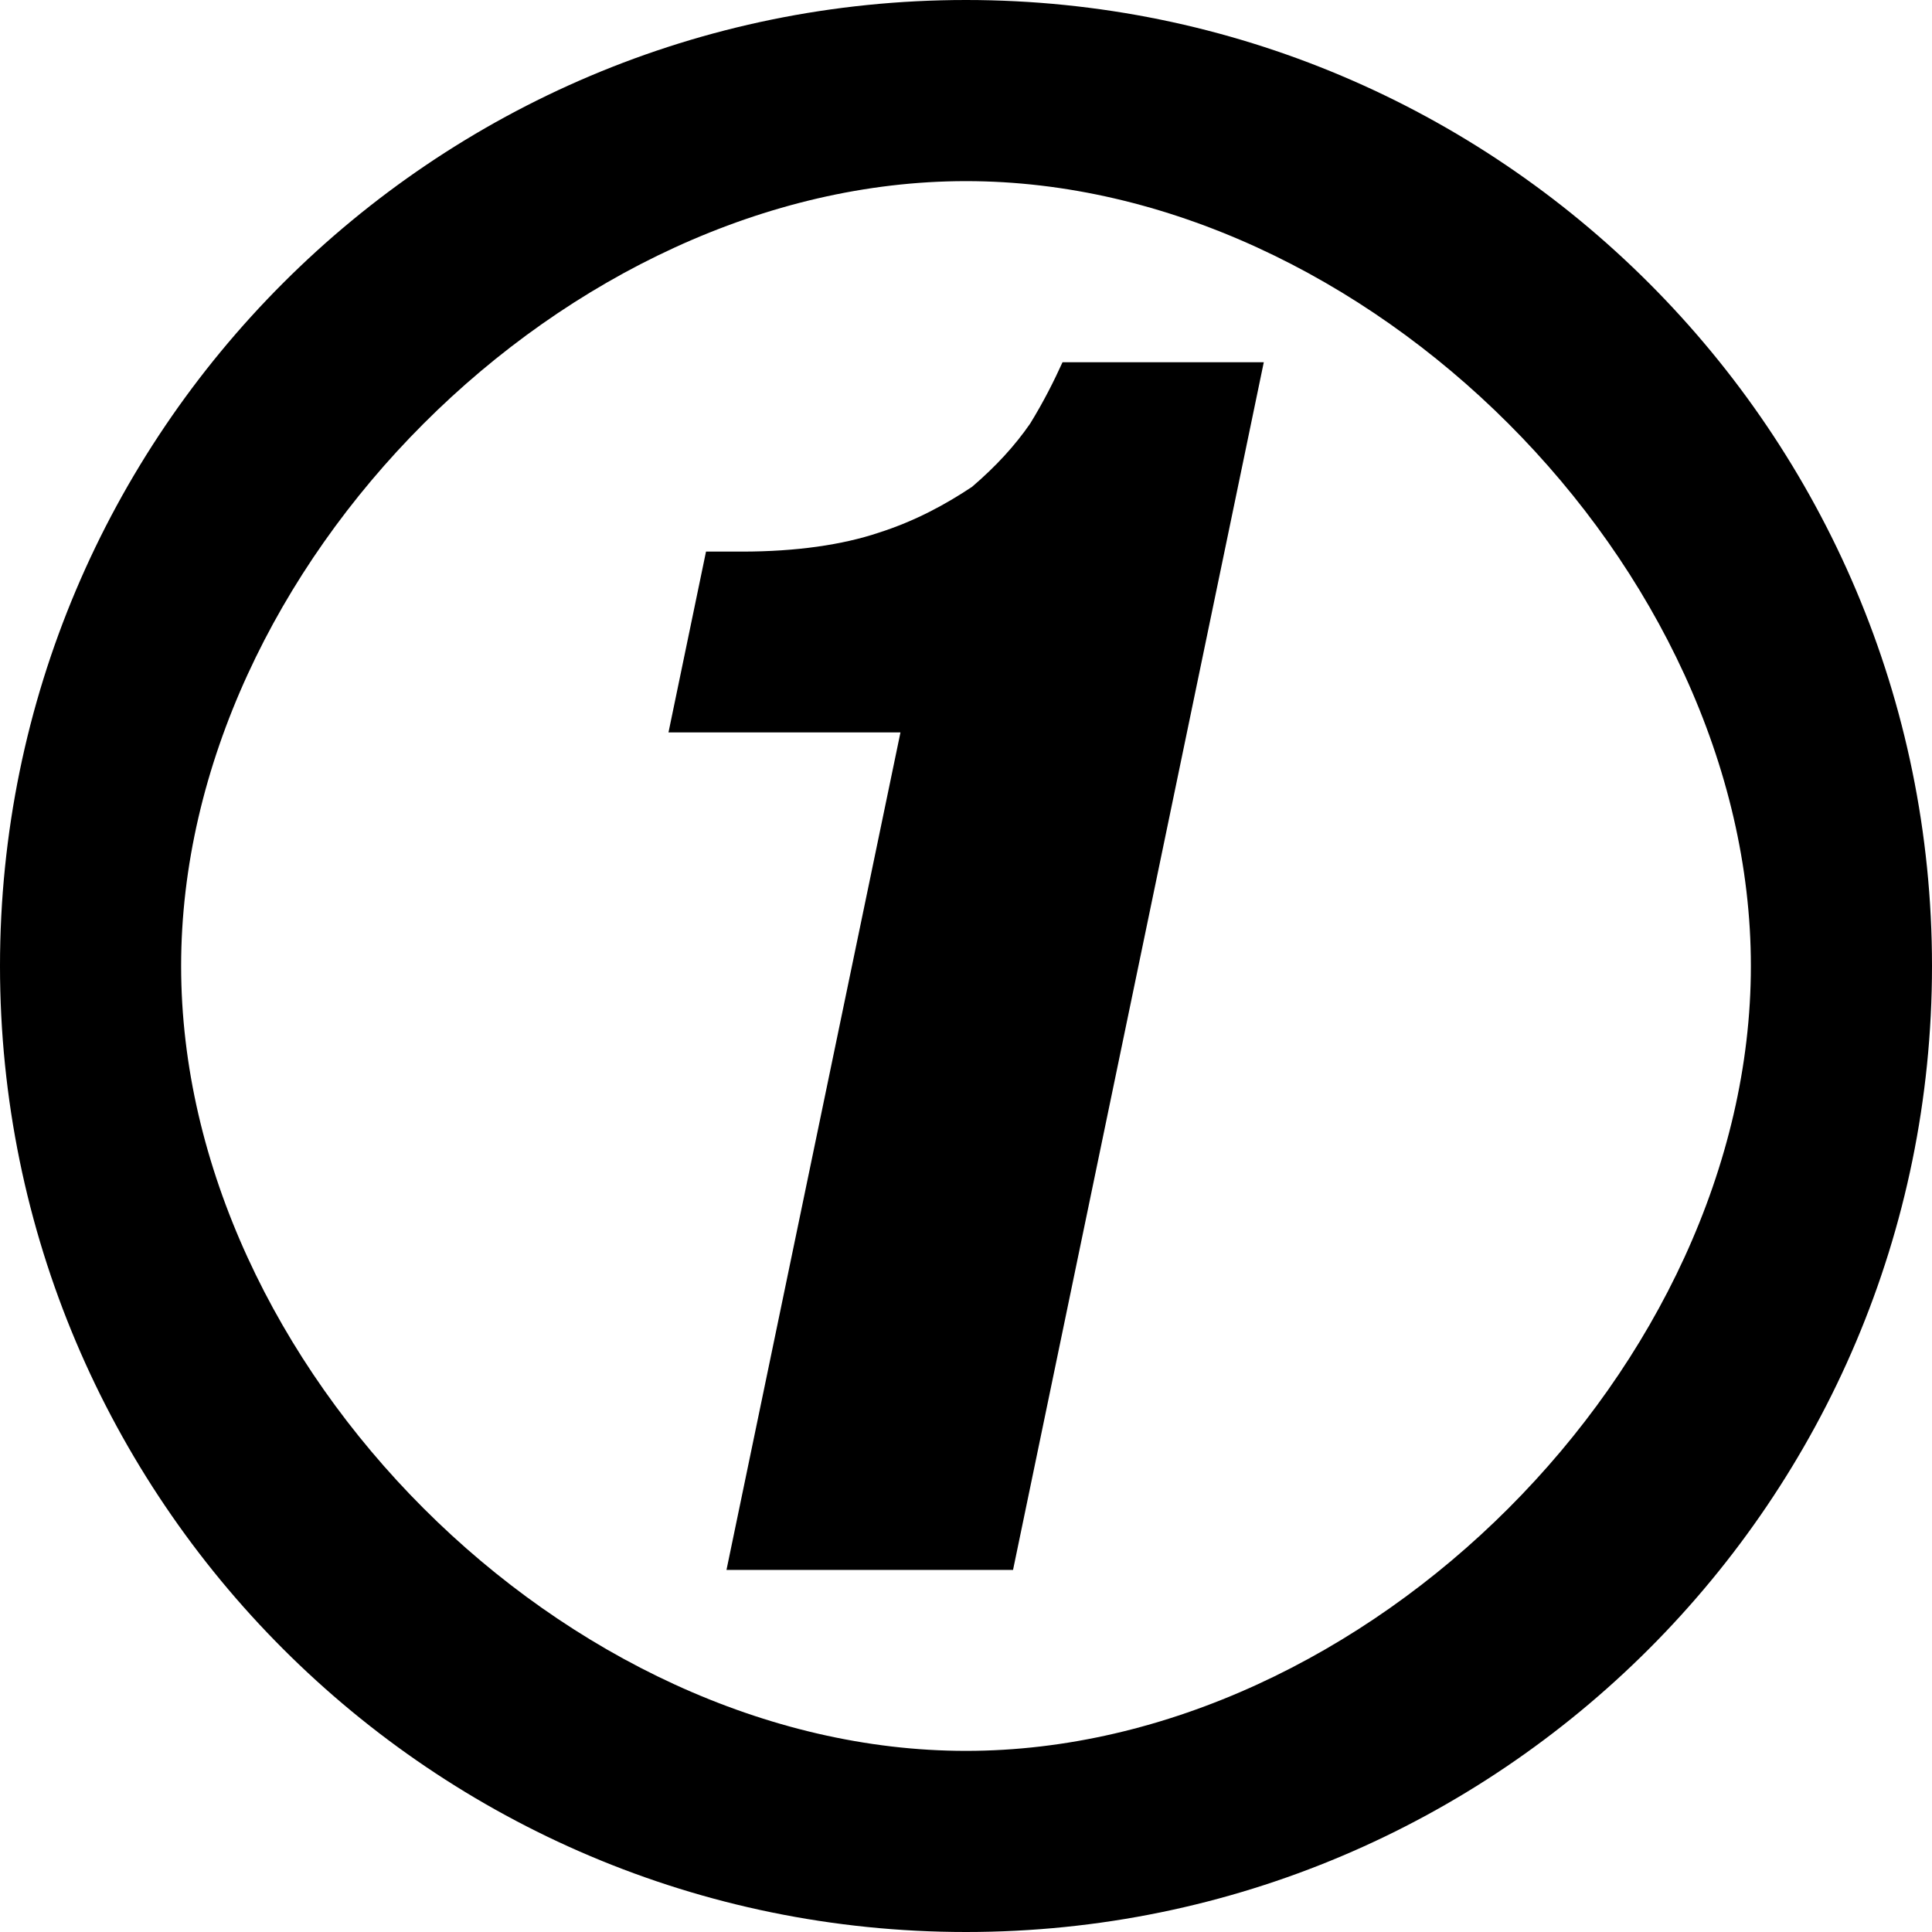 <?xml version="1.0" encoding="UTF-8" standalone="no"?>
<!DOCTYPE svg PUBLIC "-//W3C//DTD SVG 1.1//EN" "http://www.w3.org/Graphics/SVG/1.1/DTD/svg11.dtd">
<svg width="100%" height="100%" viewBox="0 0 512 512" version="1.1" xmlns="http://www.w3.org/2000/svg" xmlns:xlink="http://www.w3.org/1999/xlink" xml:space="preserve" xmlns:serif="http://www.serif.com/" style="fill-rule:evenodd;clip-rule:evenodd;stroke-linejoin:round;stroke-miterlimit:2;">
    <path d="M256,0C397.29,0 512,114.71 512,256C512,397.29 397.29,512 256,512C114.71,512 0,397.29 0,256C0,114.71 114.71,0 256,0ZM256,48C361.968,48 464,150.032 464,256C464,361.968 361.968,464 256,464C150.032,464 48,361.968 48,256C48,150.032 150.032,48 256,48Z"/>
    <g transform="matrix(1.009,0,0,1.009,-46.051,59.738)">
        <g transform="matrix(448,0,0,448,148.193,353.126)">
            <path d="M0.299,-0.491L0.163,-0.491L0.185,-0.597L0.206,-0.597C0.238,-0.597 0.265,-0.601 0.286,-0.608C0.308,-0.615 0.326,-0.625 0.341,-0.635C0.355,-0.647 0.366,-0.659 0.375,-0.672C0.383,-0.685 0.389,-0.697 0.394,-0.708L0.512,-0.708L0.365,0L0.197,0L0.299,-0.491Z" style="fill-rule:nonzero;"/>
        </g>
    </g>
</svg>
